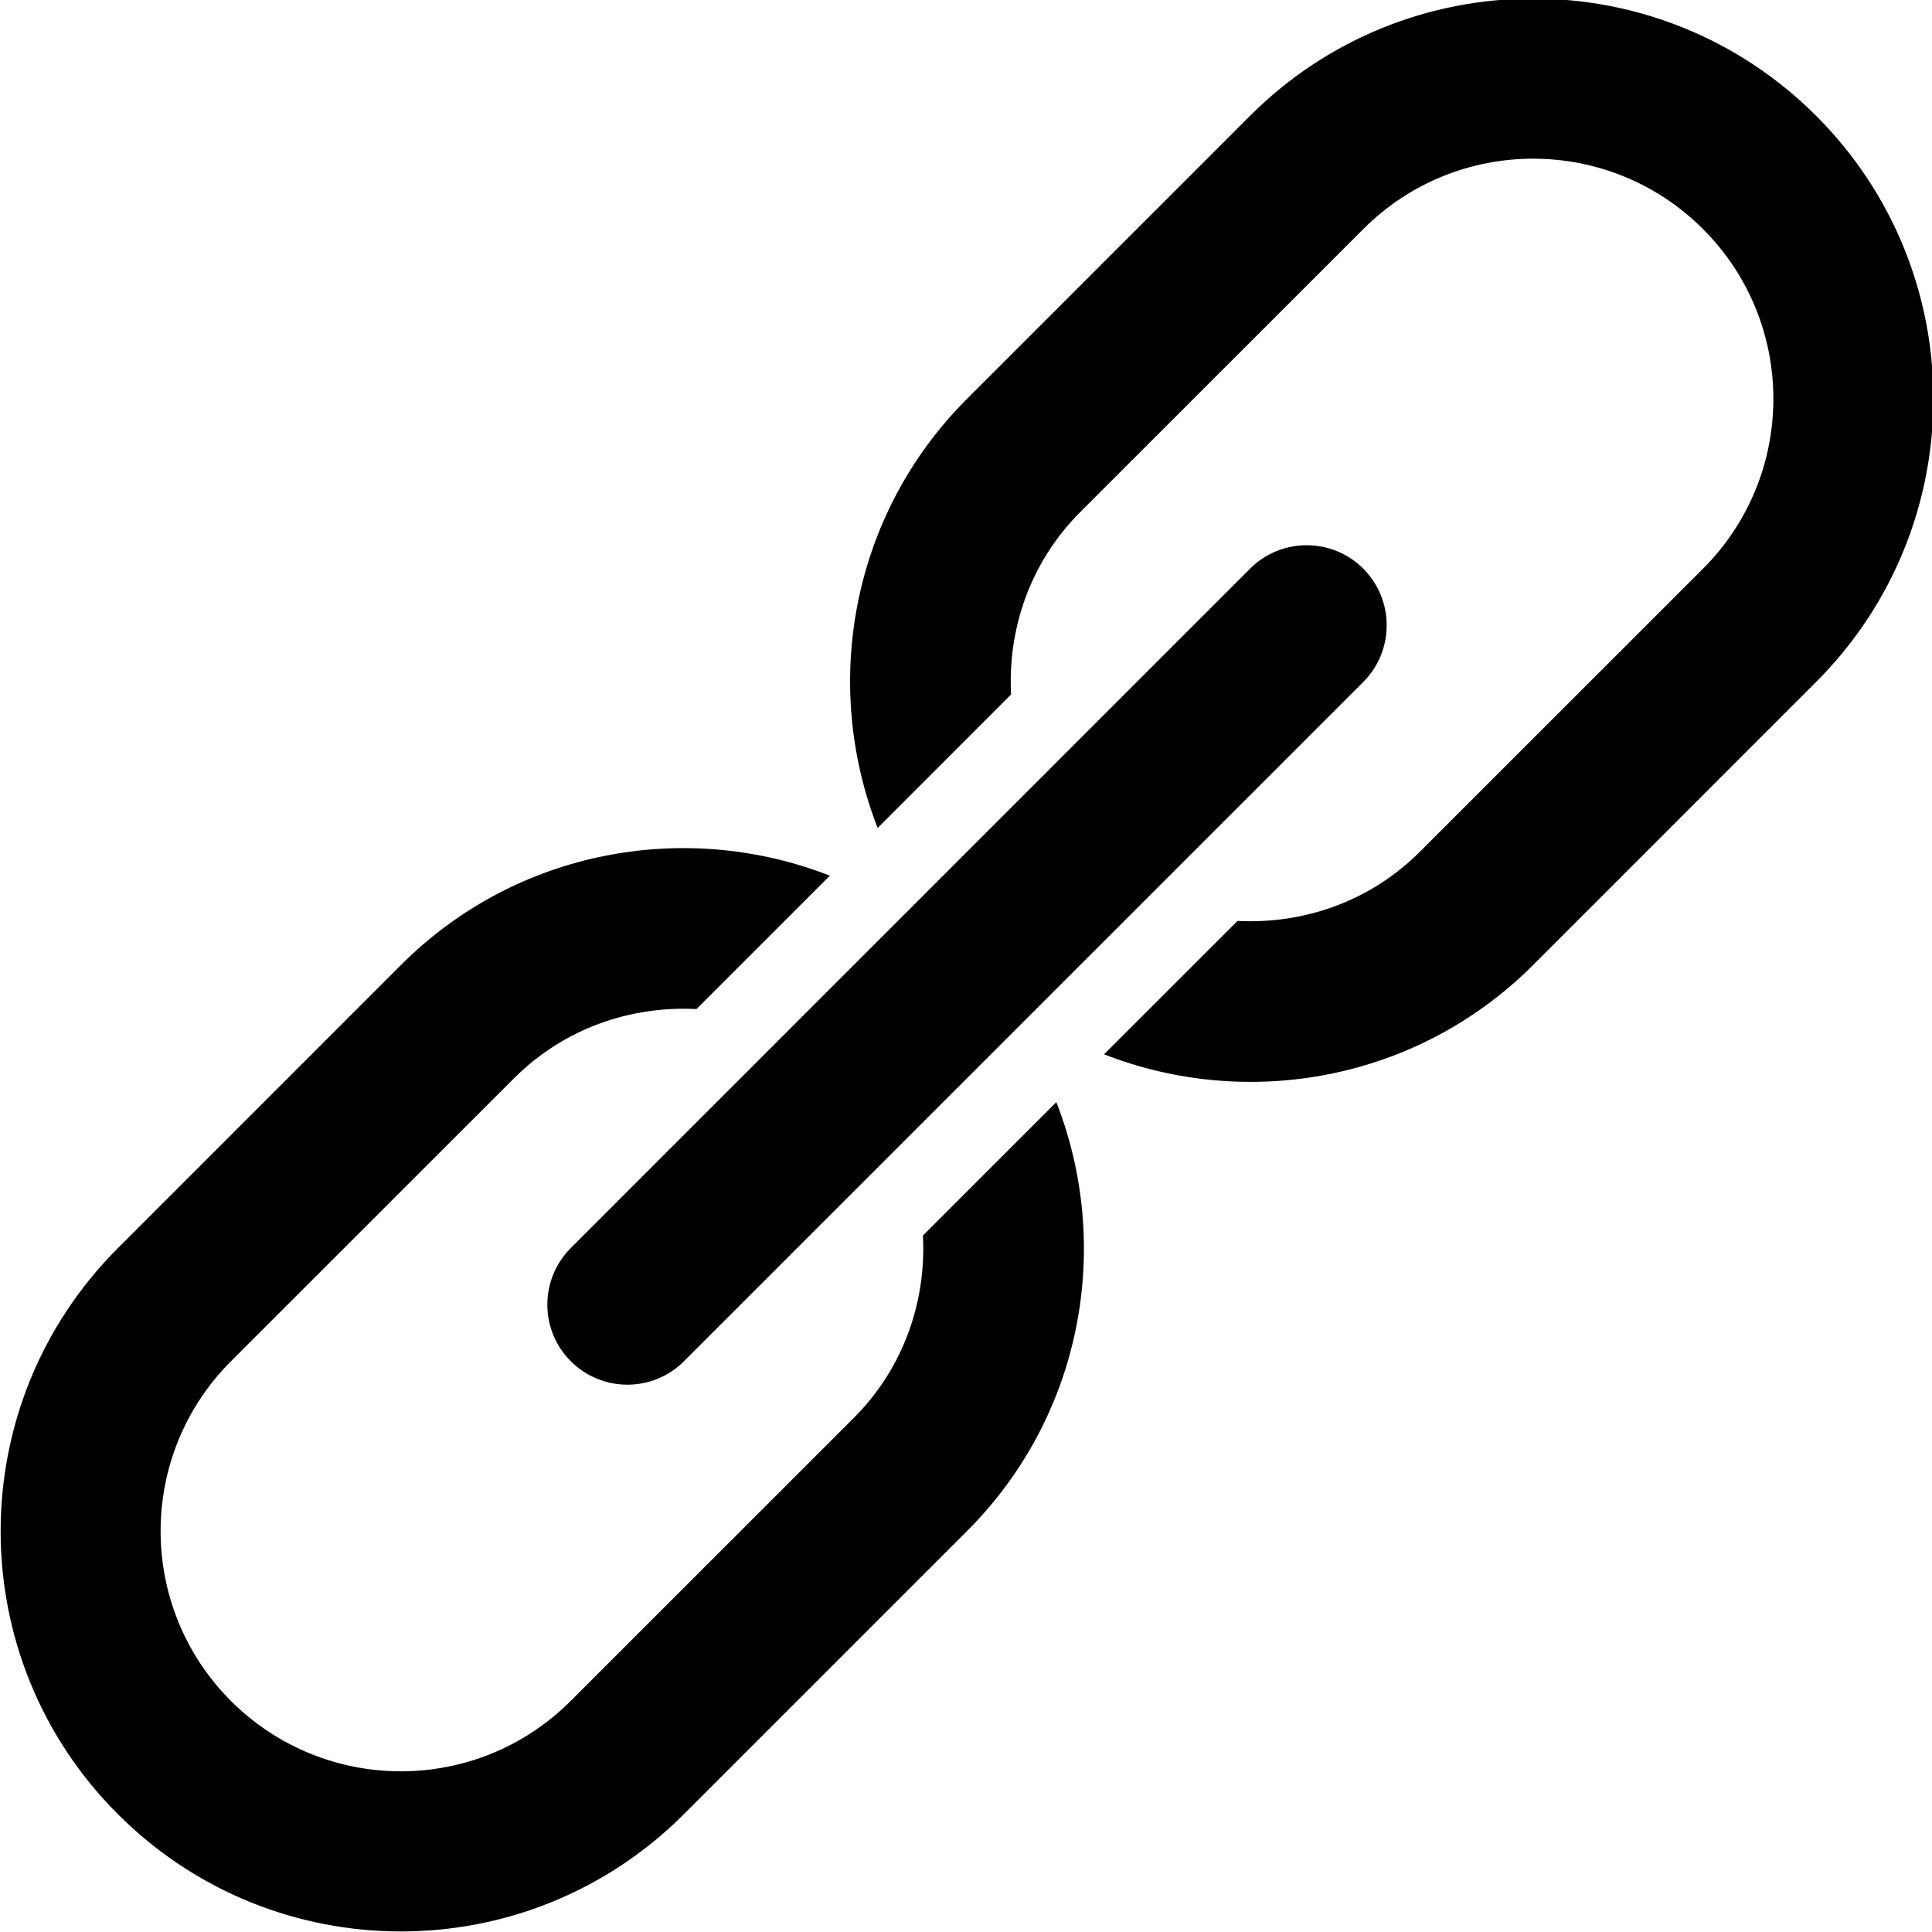 <!-- Generated by IcoMoon.io -->
<svg version="1.1" xmlns="http://www.w3.org/2000/svg" width="24" height="24" viewBox="0 0 24 24">
<title>ai-link</title>
<path d="M16.936 7.065c-0.39-0.39-1.020-0.389-1.408 0l-8.438 8.439c-0.387 0.388-0.388 1.018 0 1.405 0.39 0.39 1.019 0.389 1.407 0l8.439-8.438c0.386-0.388 0.387-1.017 0-1.406v0z"></path>
<path d="M8.496 22.536l3.516-3.516c1.441-1.441 1.808-3.545 1.11-5.329l-1.657 1.657c0.043 0.814-0.237 1.644-0.858 2.265l-3.518 3.517c-1.165 1.165-3.053 1.165-4.22 0-1.165-1.165-1.165-3.055 0-4.22l3.517-3.516c0.623-0.622 1.451-0.901 2.266-0.859l1.657-1.657c-1.784-0.697-3.888-0.331-5.329 1.11l-3.516 3.517c-1.941 1.941-1.942 5.090 0 7.031 1.942 1.943 5.090 1.943 7.032 0v0z"></path>
<path d="M13.418 6.362l3.518-3.517c1.164-1.165 3.053-1.165 4.219 0s1.166 3.055 0 4.22l-3.517 3.516c-0.622 0.622-1.45 0.901-2.265 0.859l-1.658 1.657c1.784 0.697 3.888 0.331 5.33-1.109l3.516-3.517c1.941-1.942 1.942-5.091 0-7.032-1.942-1.942-5.090-1.942-7.033 0l-3.516 3.516c-1.44 1.441-1.807 3.546-1.109 5.33l1.657-1.658c-0.043-0.815 0.237-1.643 0.858-2.265v0z"></path>
</svg>
